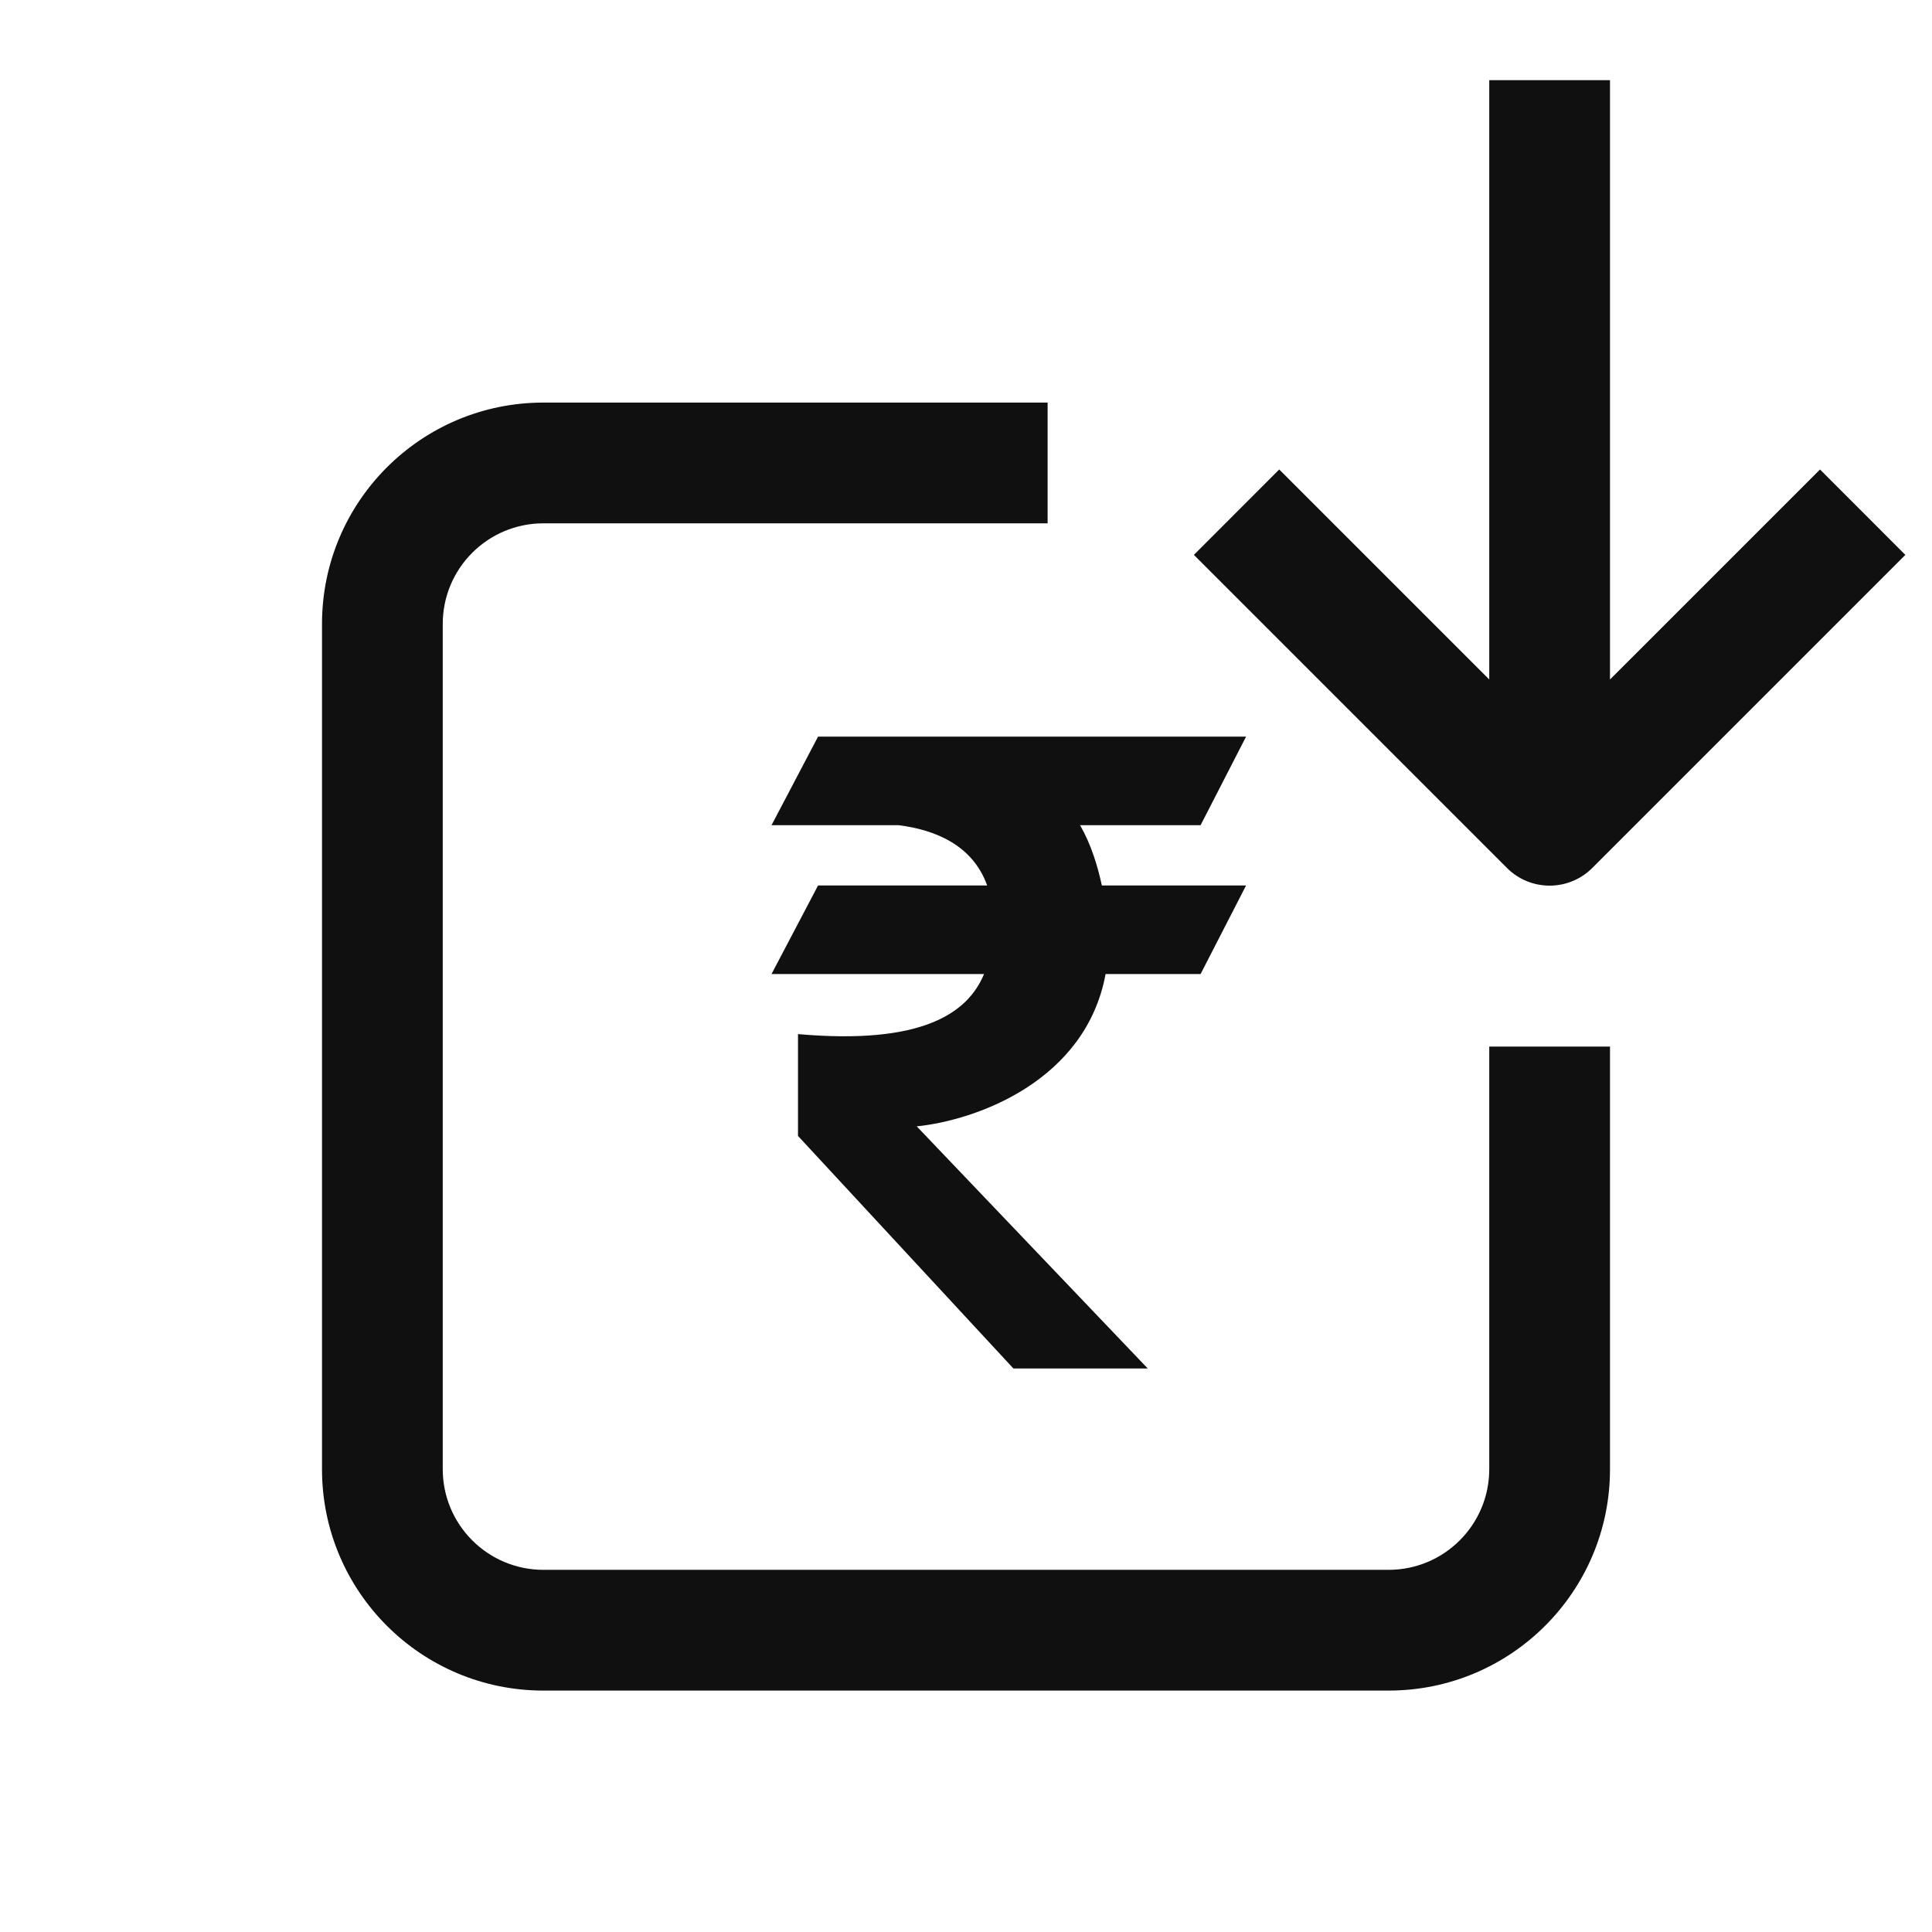 <svg width="24" height="24" viewBox="0 0 24 24" fill="none" xmlns="http://www.w3.org/2000/svg">
<path fill-rule="evenodd" clip-rule="evenodd" d="M20 8.441L22.609 5.832L23.669 6.893L19.78 10.782C19.487 11.075 19.012 11.075 18.72 10.782L14.831 6.893L15.891 5.832L18.5 8.441V0.996H20V8.441ZM5.5 7.751C5.5 7.06 6.06 6.501 6.75 6.501H13.014V5.001H6.75C5.231 5.001 4 6.232 4 7.751V18.251C4 19.77 5.231 21.001 6.75 21.001H17.25C18.769 21.001 20 19.77 20 18.251V13.001H18.5V18.251C18.5 18.941 17.94 19.501 17.25 19.501H6.75C6.06 19.501 5.5 18.941 5.5 18.251V7.751ZM15.479 9.151H10.162L9.584 10.251H11.164C11.608 10.307 12.082 10.493 12.263 11H10.162L9.584 12.1H12.224C12.025 12.58 11.467 12.983 9.913 12.846V14.111L12.589 17H14.258L11.388 13.992C12.137 13.915 13.489 13.425 13.734 12.1H14.914L15.479 11H13.688C13.634 10.754 13.555 10.491 13.417 10.251H14.914L15.479 9.151Z" fill="#101010"/>
</svg>
